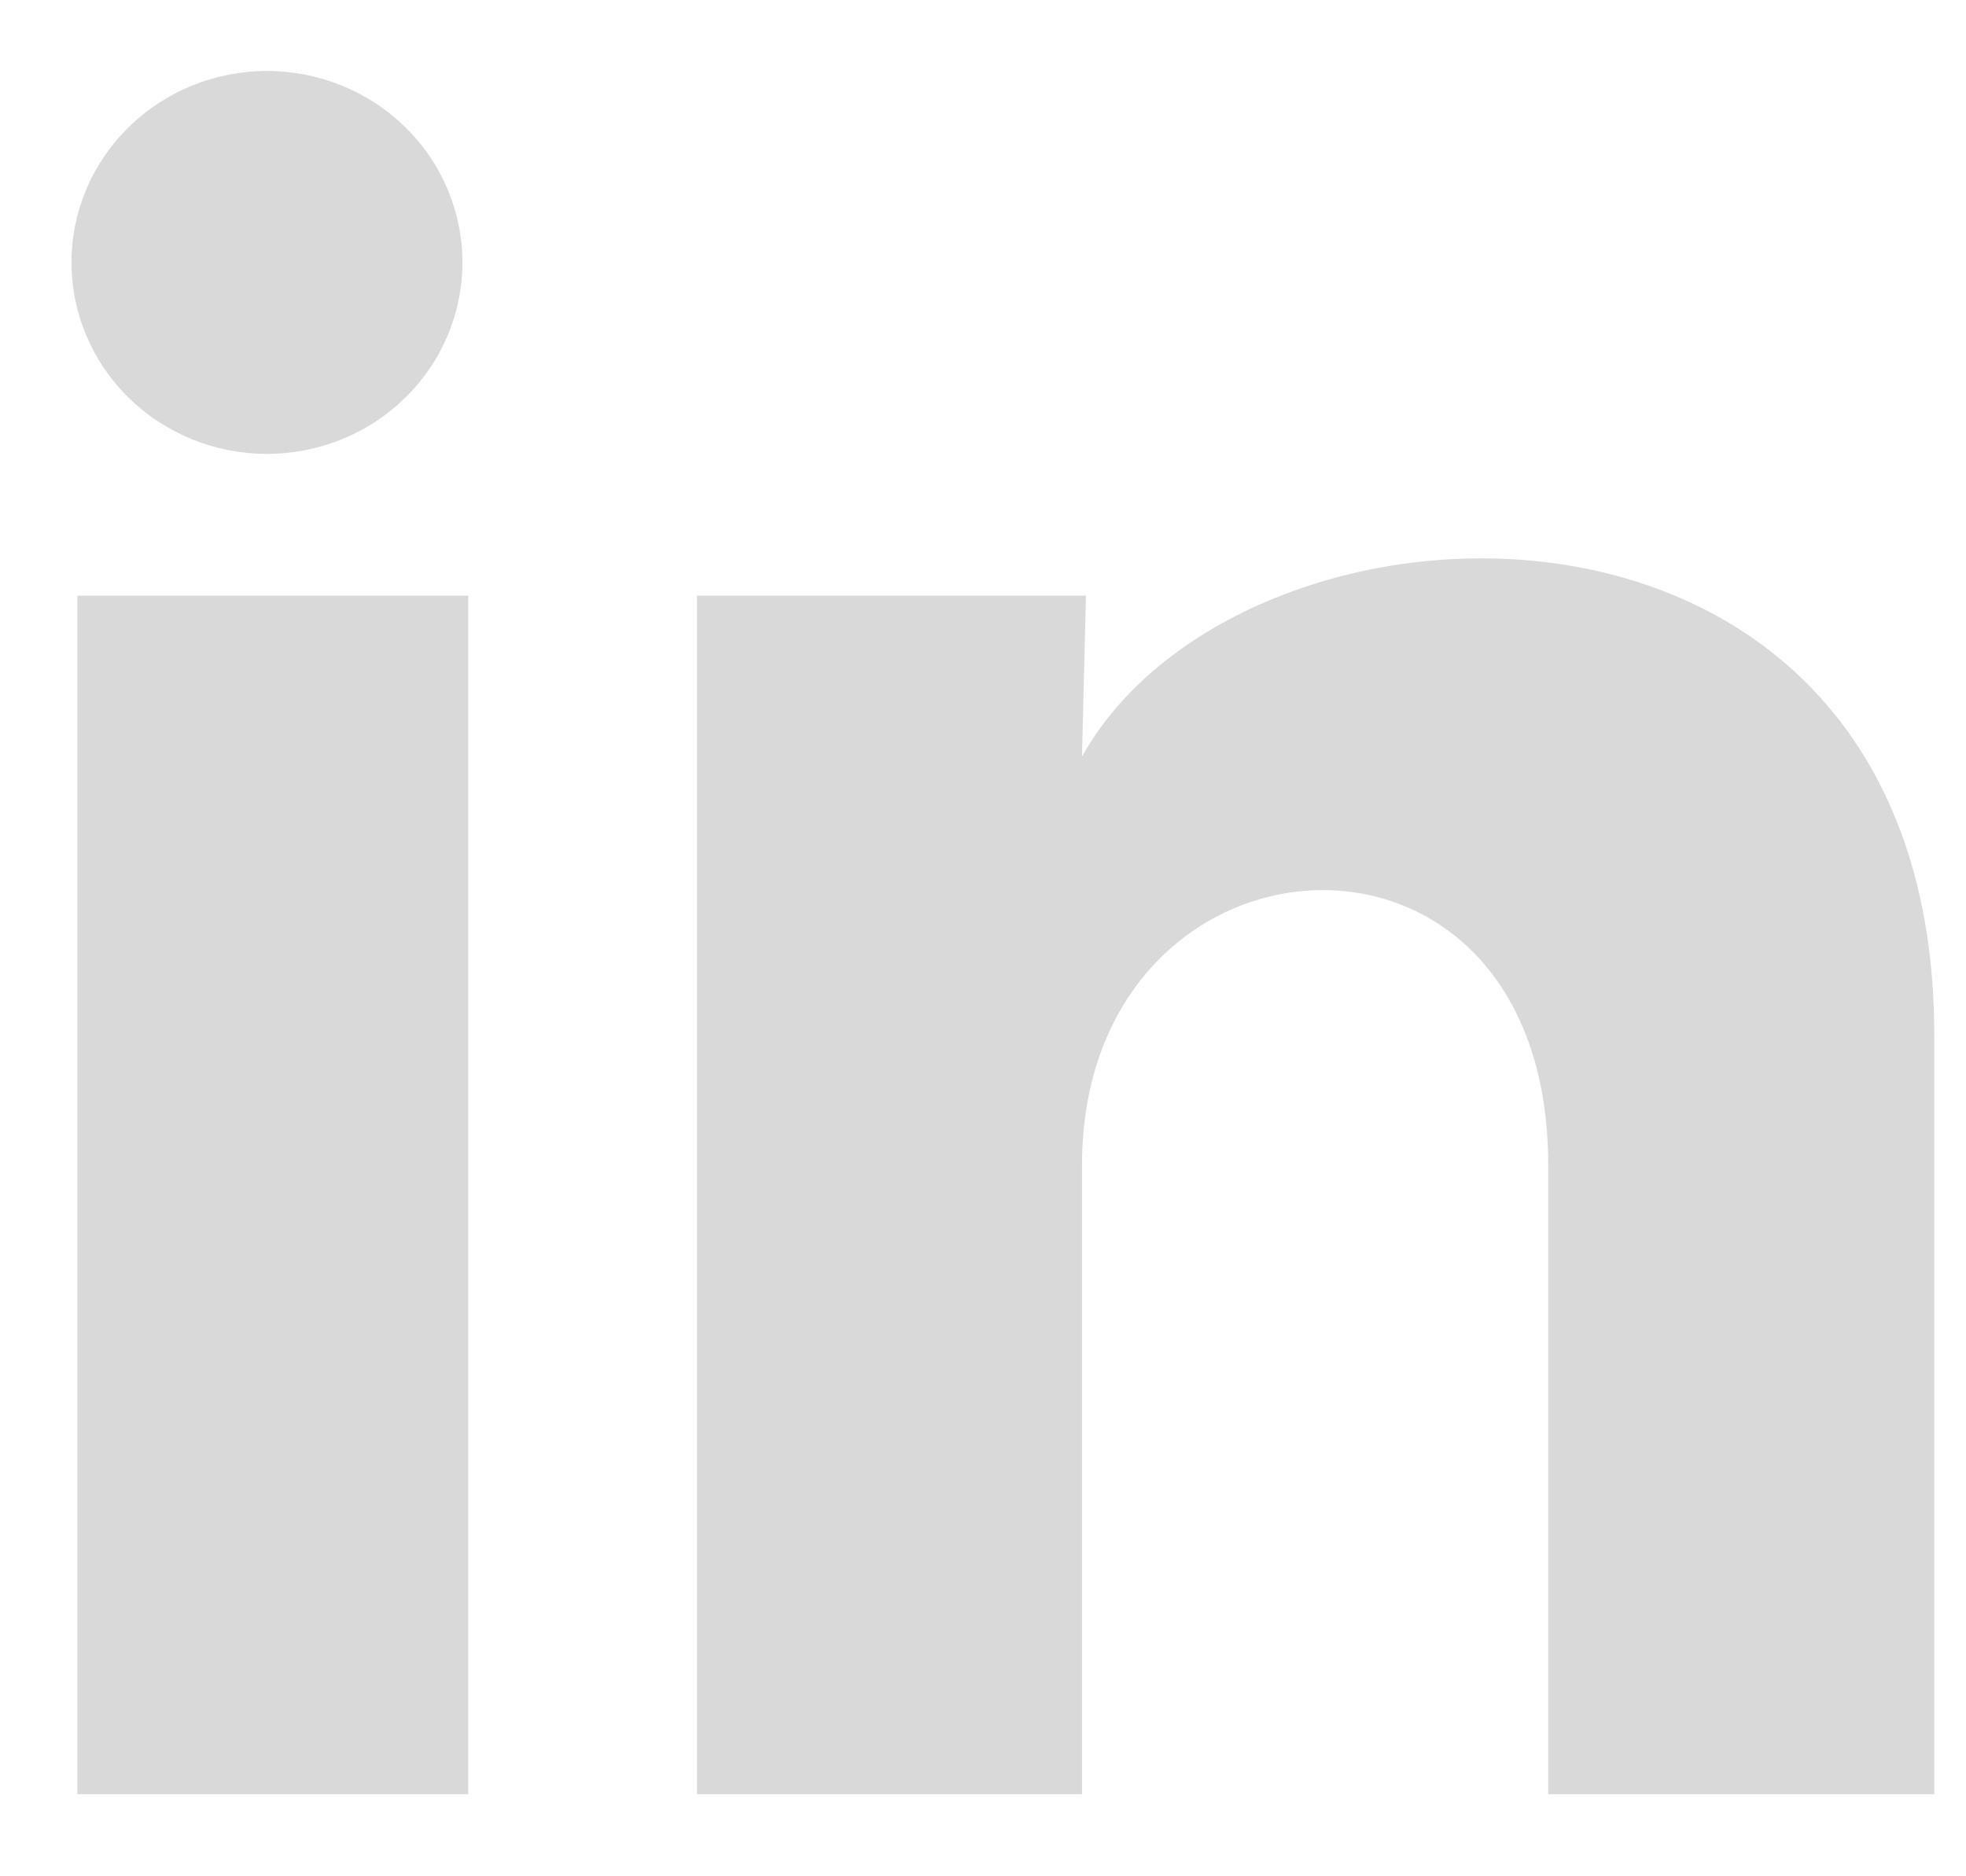 <svg width="22" height="21" viewBox="0 0 22 21" fill="none" xmlns="http://www.w3.org/2000/svg">
<path d="M5.175 2.938C5.174 3.507 4.944 4.052 4.533 4.453C4.123 4.855 3.566 5.08 2.986 5.08C2.406 5.08 1.85 4.854 1.44 4.452C1.03 4.05 0.8 3.505 0.8 2.936C0.8 2.368 1.031 1.823 1.442 1.421C1.852 1.02 2.408 0.794 2.989 0.794C3.569 0.795 4.125 1.021 4.535 1.423C4.945 1.825 5.175 2.37 5.175 2.938ZM5.24 6.667H0.866V20.081H5.24V6.667ZM12.152 6.667H7.799V20.081H12.108V13.042C12.108 9.12 17.325 8.756 17.325 13.042V20.081H21.645V11.585C21.645 4.974 13.924 5.22 12.108 8.467L12.152 6.667Z" fill="#D9D9D9"/>
</svg>
